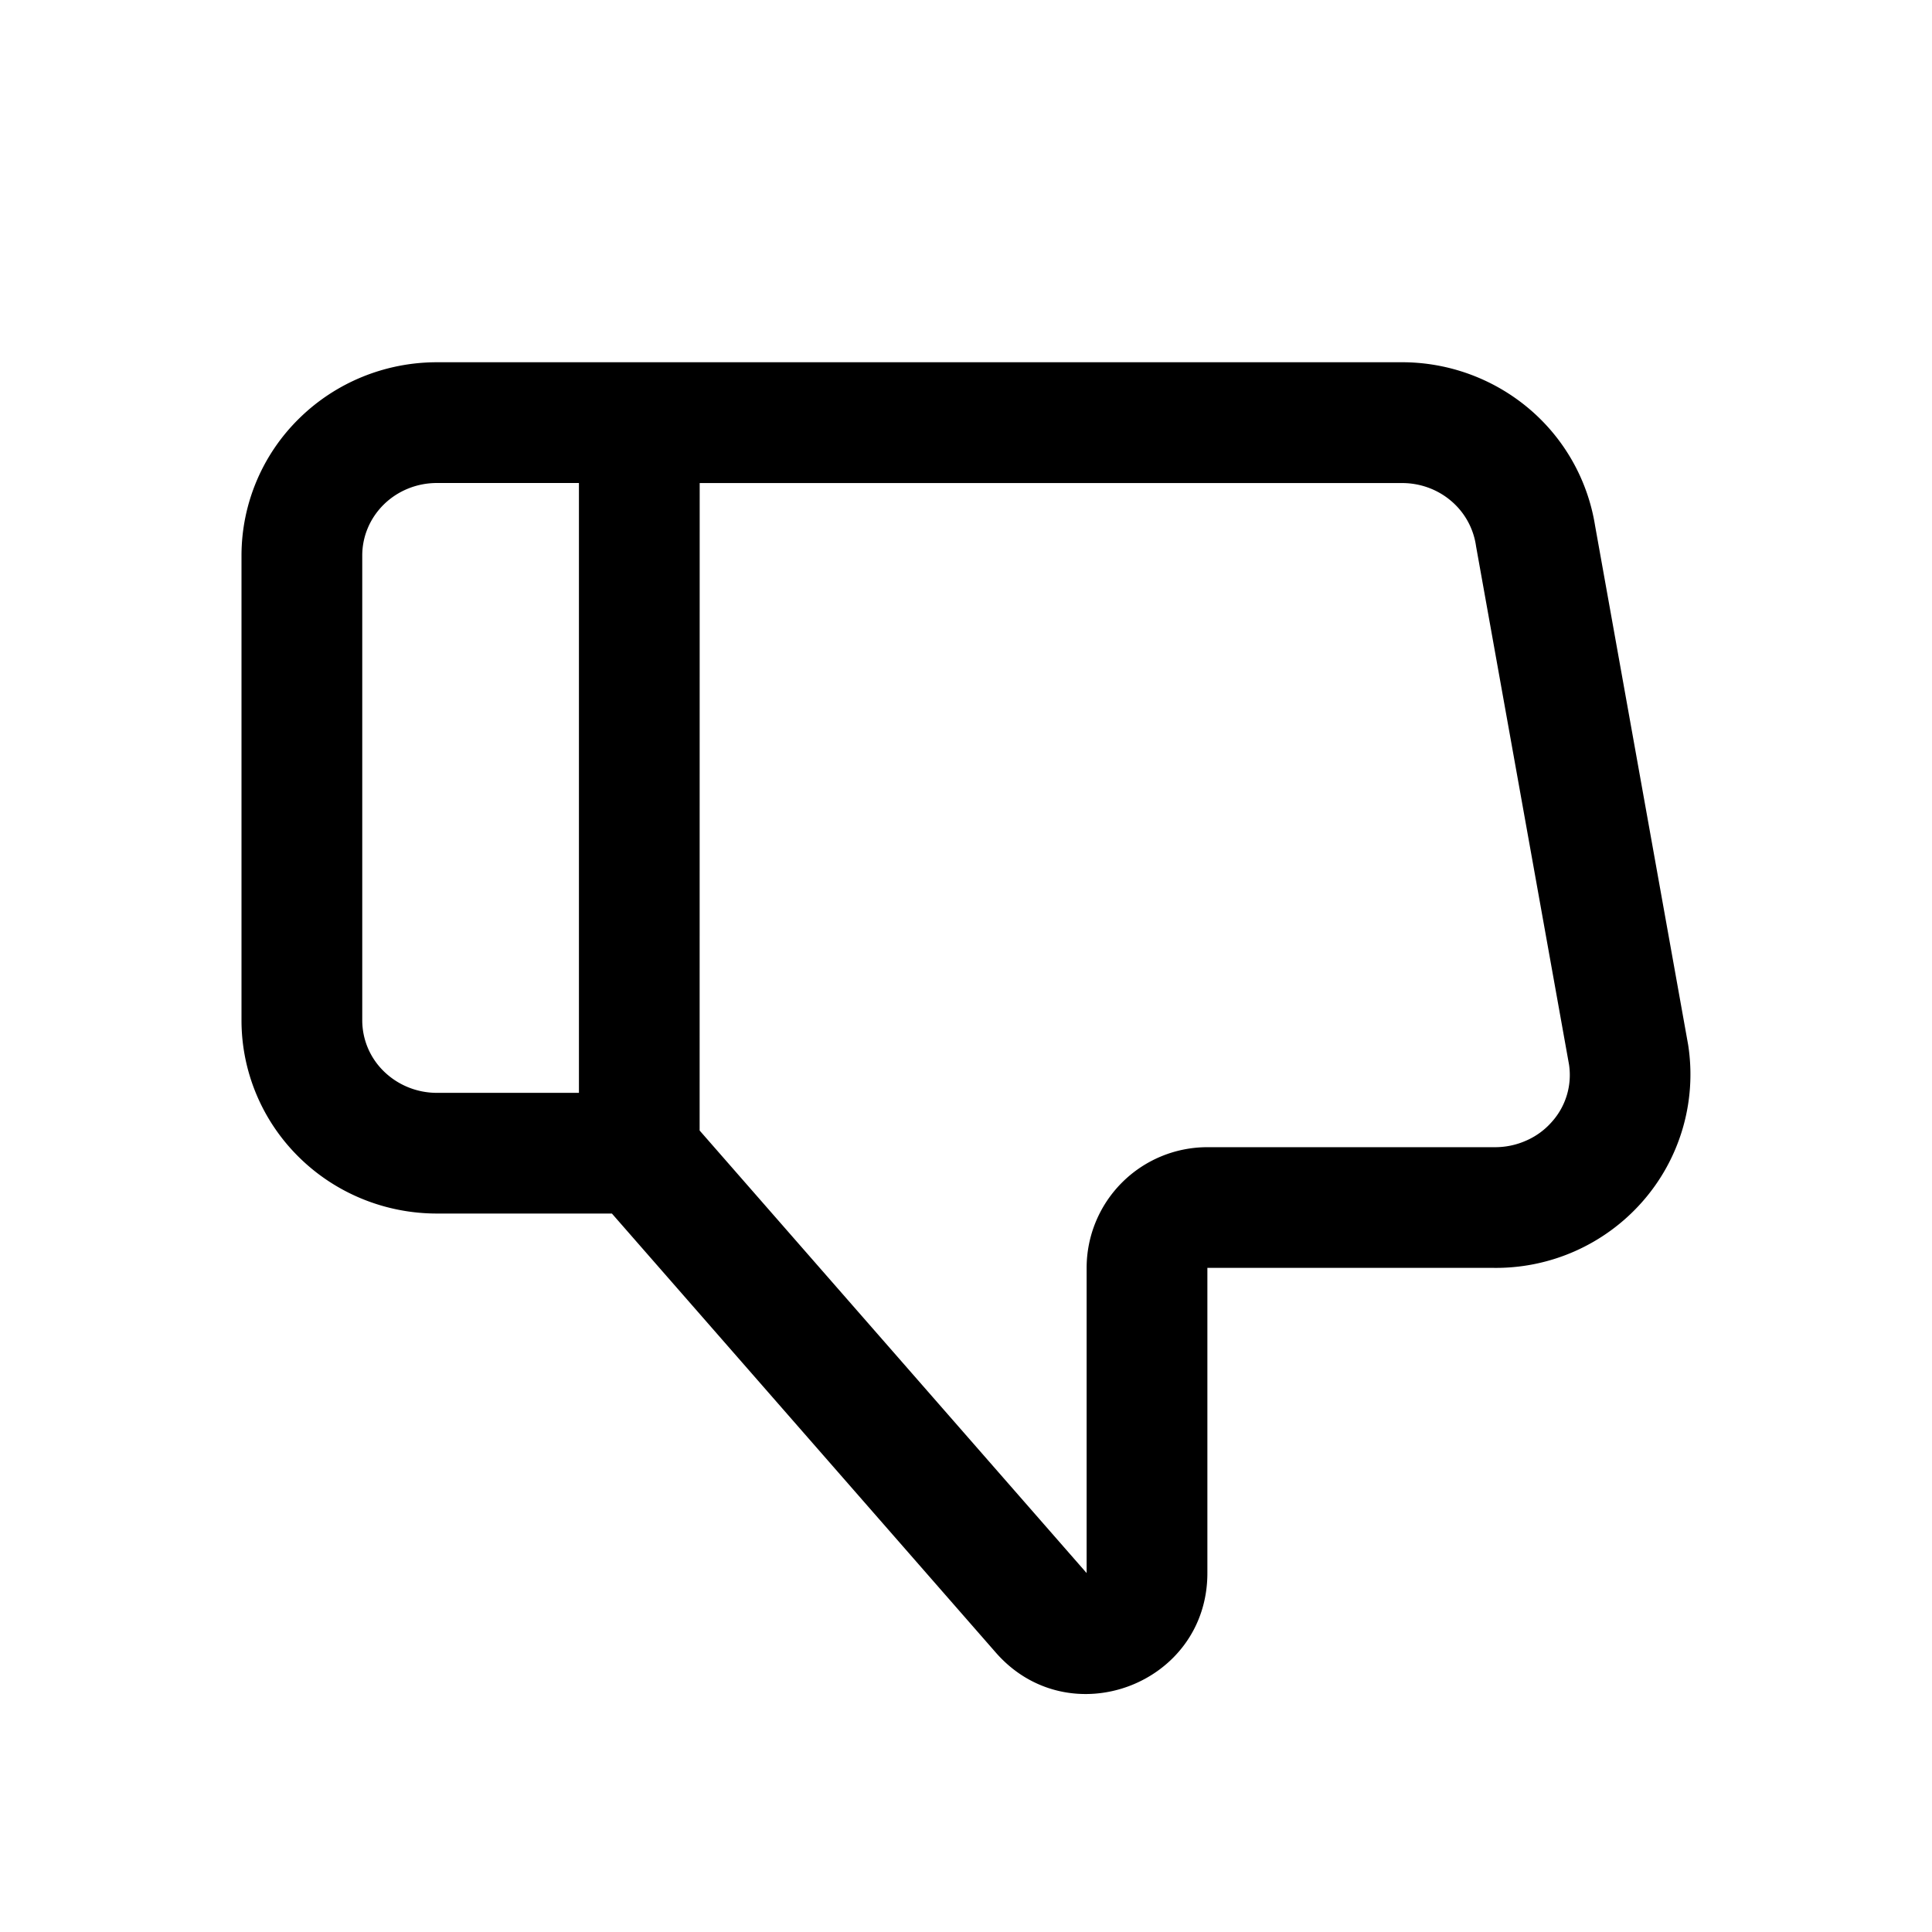<svg xmlns="http://www.w3.org/2000/svg" width="32" height="32" viewBox="0 0 32 32"><path fill-rule="evenodd" d="M16.493 27.371c1.215 1.39 3.505.531 3.505-1.316V21h4.736a3.23 3.23 0 0 0 2.467-1.094 3.19 3.19 0 0 0 .762-2.588l-.004-.024-1.54-8.59a3.2 3.2 0 0 0-1.108-1.947A3.26 3.26 0 0 0 23.191 6H7.236c-.853 0-1.674.333-2.282.932A3.18 3.18 0 0 0 4 9.2v7.7c0 .854.345 1.67.953 2.268.608.599 1.43.932 2.282.932h2.9zm-6.904-9.27H7.235c-.332 0-.648-.131-.879-.358A1.18 1.18 0 0 1 6 16.9V9.2c0-.313.126-.616.356-.843S6.903 8 7.236 8h2.353zm2-10.1h11.619c.302-.004.594.1.82.29a1.2 1.2 0 0 1 .42.756l1.54 8.586a1.16 1.16 0 0 1-.286.95 1.2 1.2 0 0 1-.426.31c-.165.073-.344.11-.526.108h-4.752a2 2 0 0 0-2 2v5.054l-6.41-7.33z"/></svg>